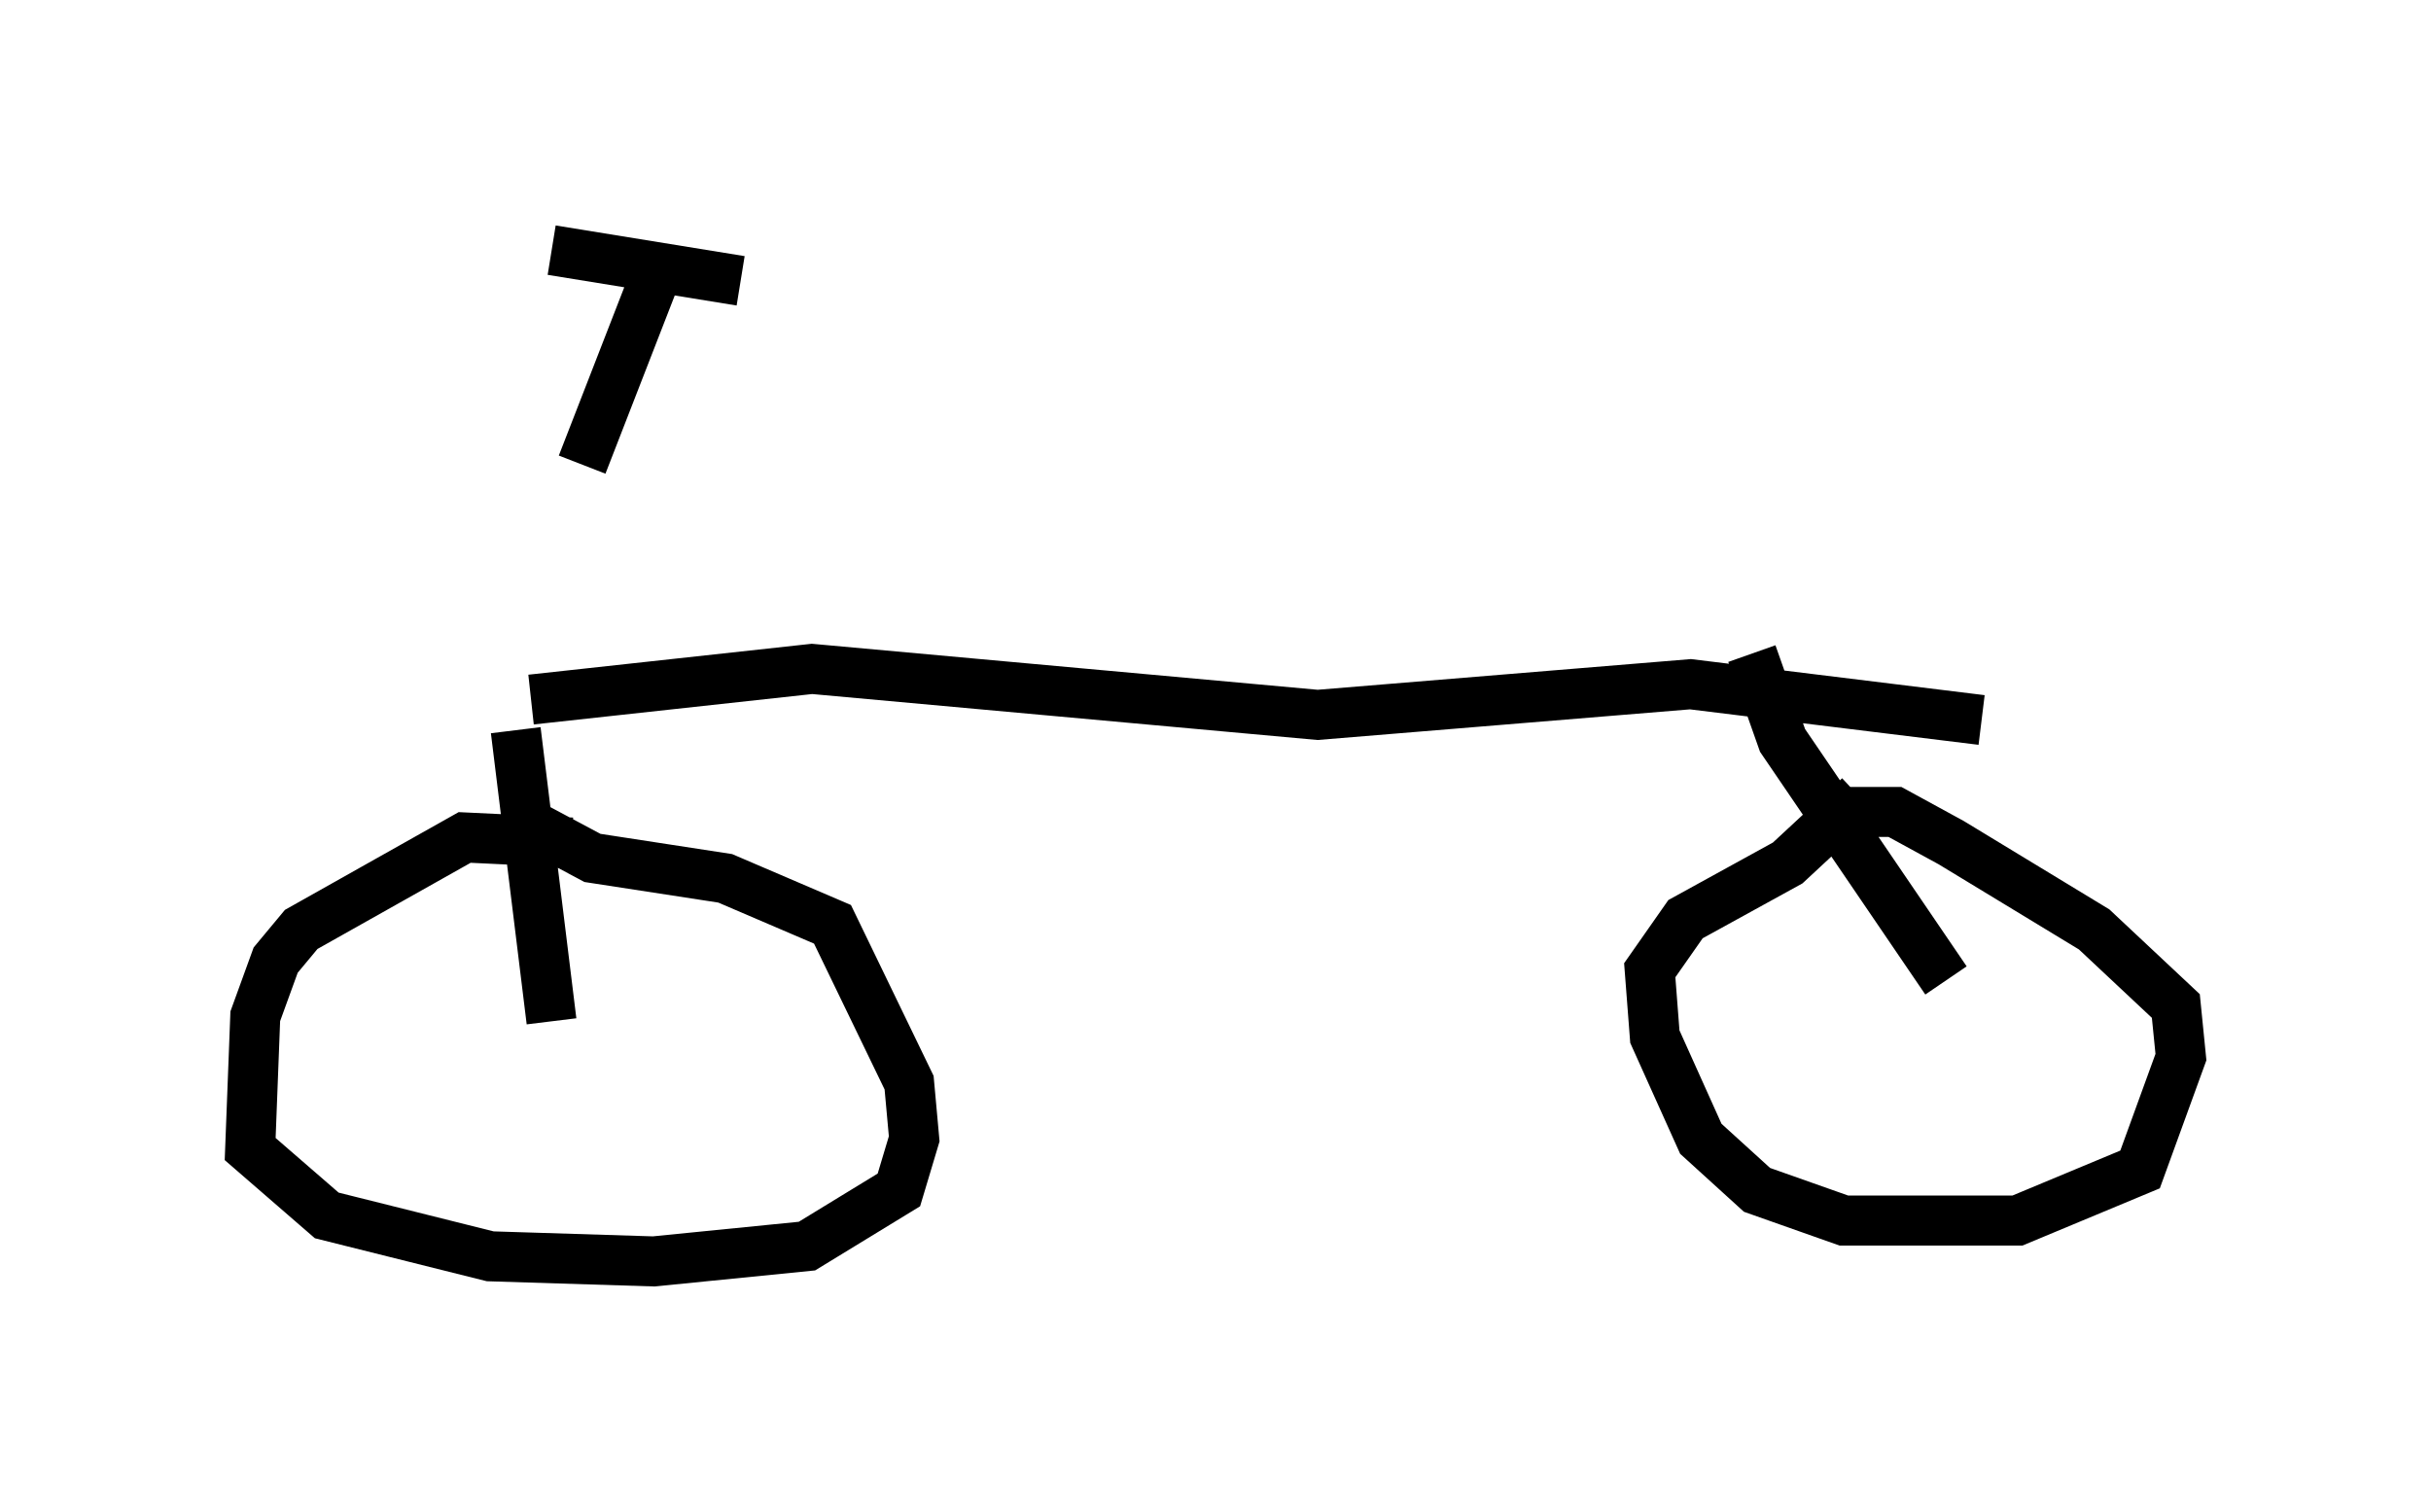 <?xml version="1.0" encoding="utf-8" ?>
<svg baseProfile="full" height="30.213" version="1.1" width="48.588" xmlns="http://www.w3.org/2000/svg" xmlns:ev="http://www.w3.org/2001/xml-events" xmlns:xlink="http://www.w3.org/1999/xlink"><defs /><rect fill="white" height="30.213" width="48.588" x="0" y="0" /><path d="M10.41, 14.8 m1.225, -5.513 l1.429, -3.675 m-2.45, 8.371 l5.615, -0.613 10.106, 0.919 l7.452, -0.613 5.819, 0.715 m-29.298, 0.204 l0.715, 5.819 m0.408, -3.573 l-2.144, -0.102 -3.267, 1.838 l-0.51, 0.613 -0.408, 1.123 l-0.102, 2.654 1.531, 1.327 l3.267, 0.817 3.267, 0.102 l3.063, -0.306 1.838, -1.123 l0.306, -1.021 -0.102, -1.123 l-1.531, -3.165 -2.144, -0.919 l-2.654, -0.408 -1.531, -0.817 m24.704, -3.267 l0.613, 1.735 3.267, 4.798 m-1.735, -3.675 l-1.429, 1.327 -2.042, 1.123 l-0.715, 1.021 0.102, 1.327 l0.919, 2.042 1.123, 1.021 l1.735, 0.613 3.471, 0.0 l2.45, -1.021 0.817, -2.246 l-0.102, -1.021 -1.633, -1.531 l-2.858, -1.735 -1.123, -0.613 l-1.021, 0.0 m-25.827, -11.229 l3.777, 0.613 " fill="none" stroke="black" stroke-width="1" /></svg>